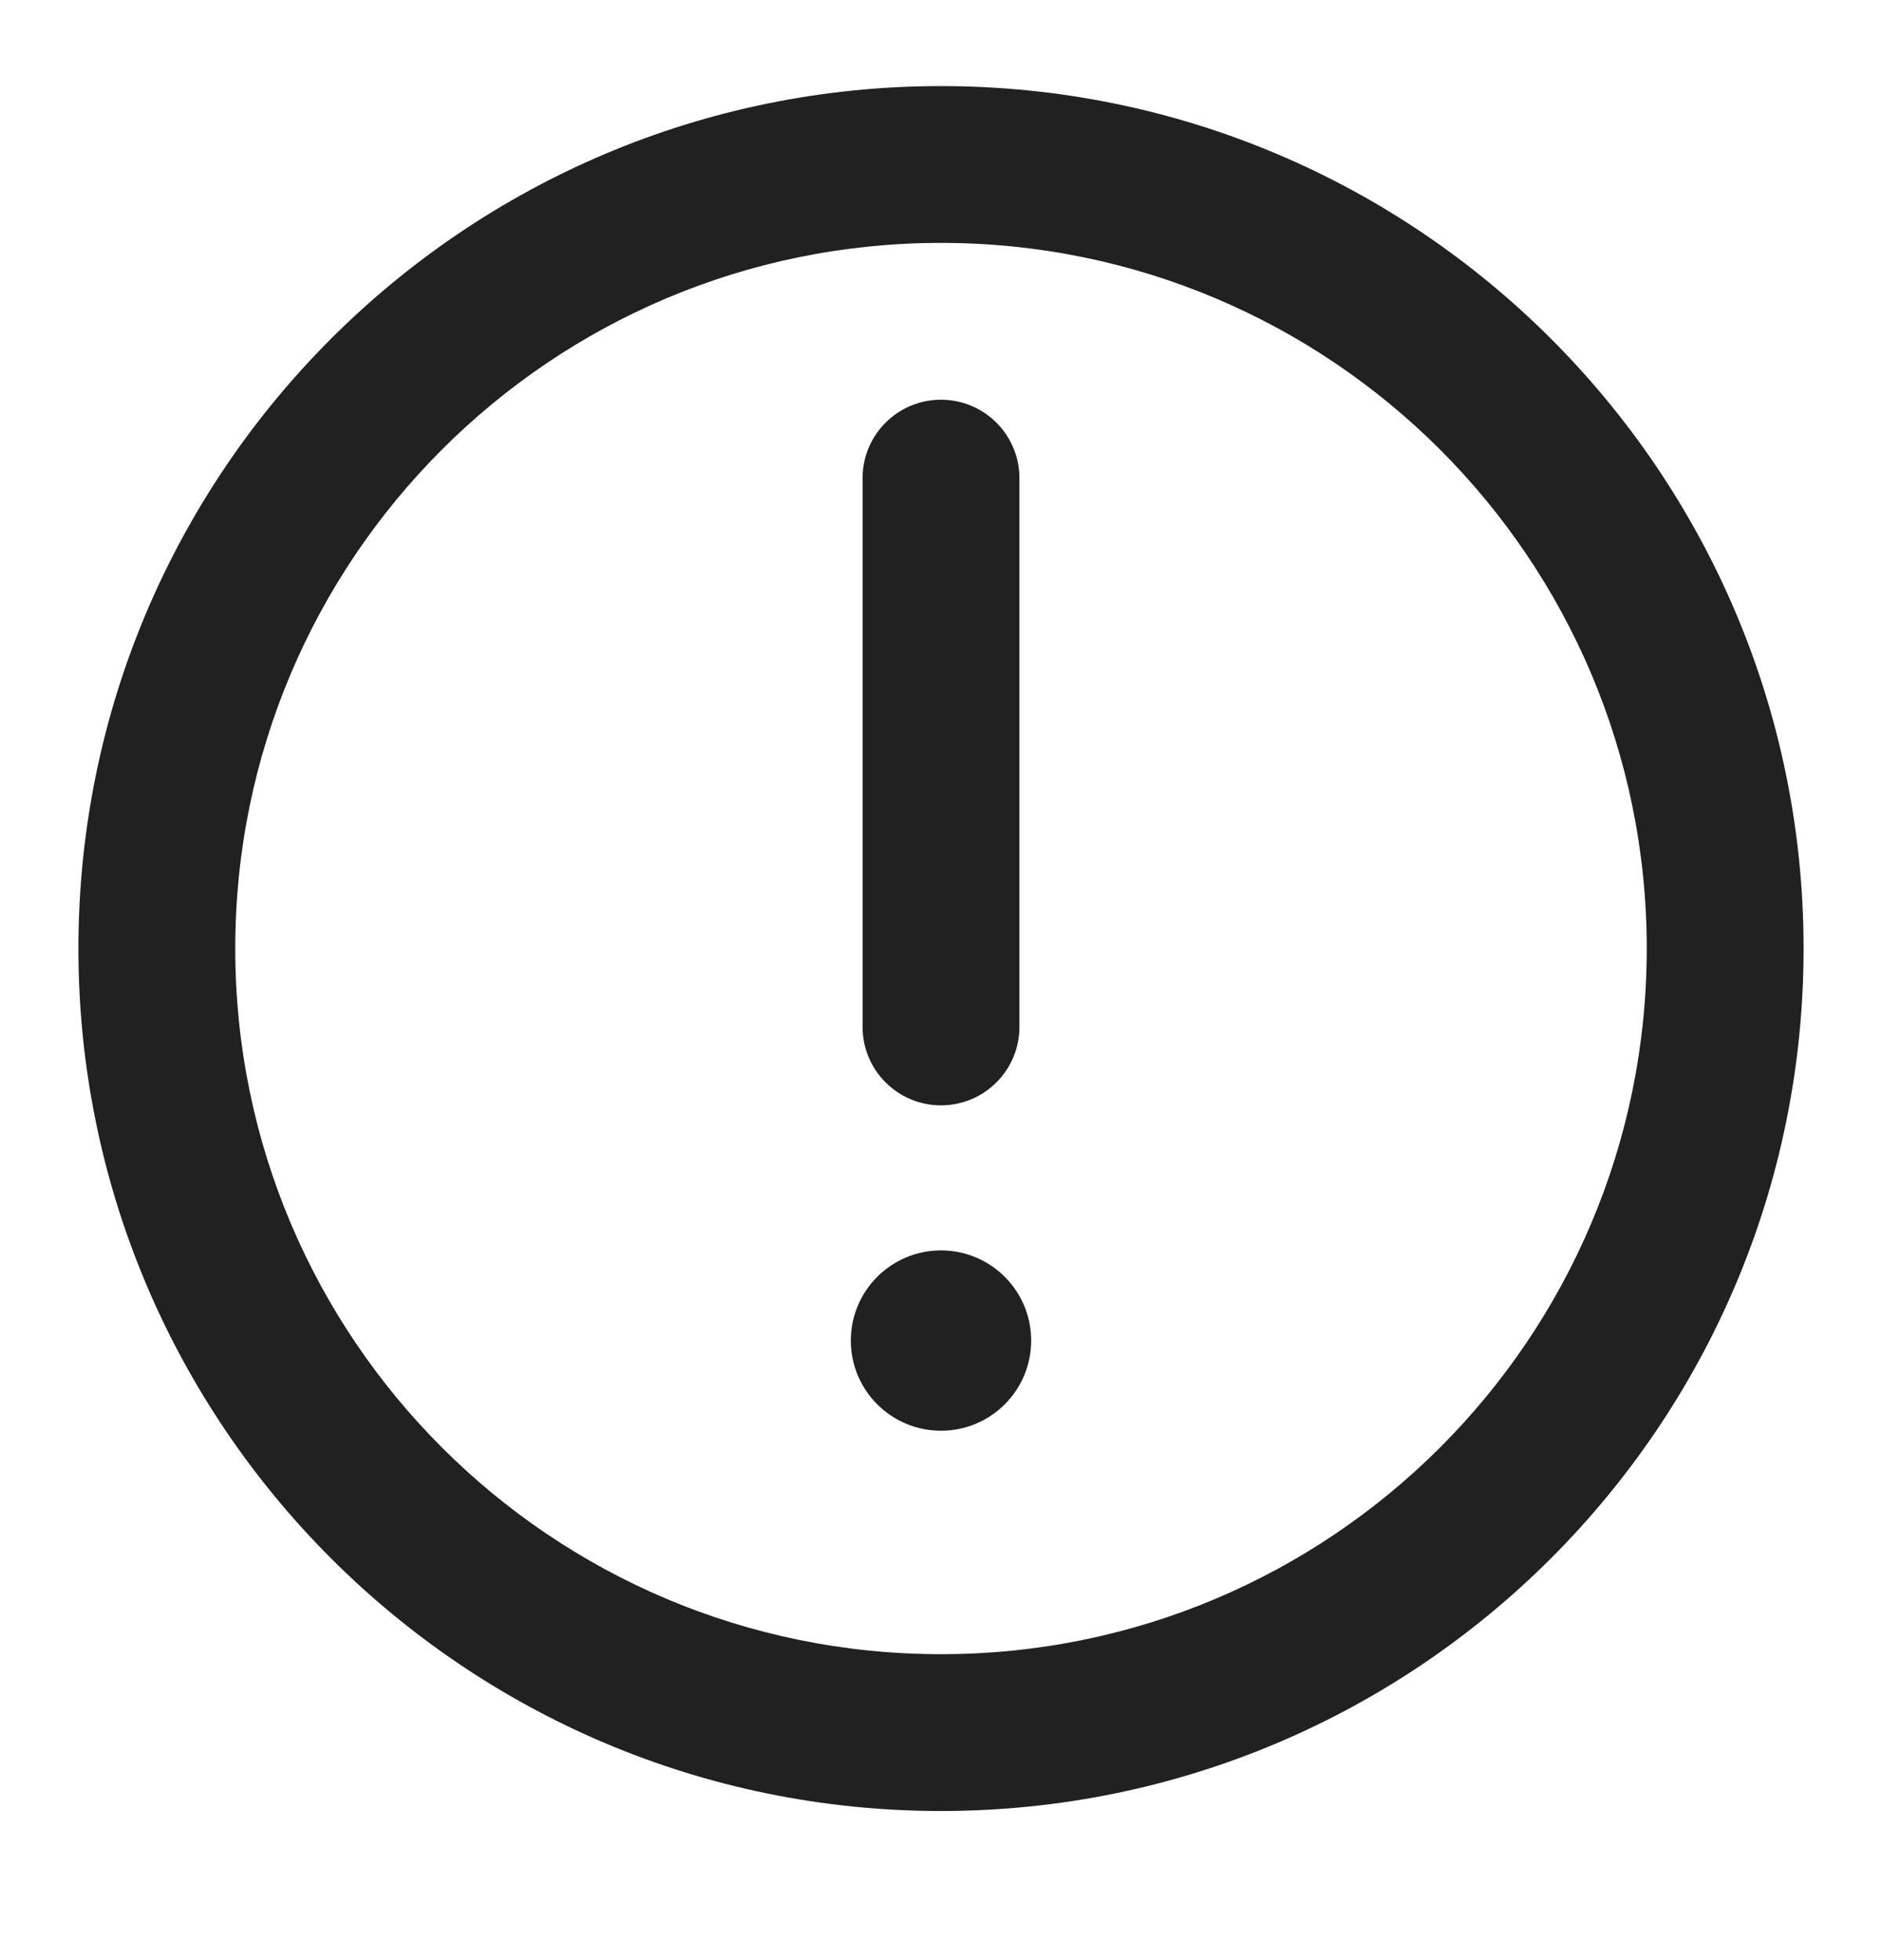 <svg width="24" height="25" viewBox="0 0 24 25" fill="none" xmlns="http://www.w3.org/2000/svg">
<path fill-rule="evenodd" clip-rule="evenodd" d="M12 21.098C16.971 21.098 21 17.069 21 12.098C21 7.128 16.971 3.098 12 3.098C7.029 3.098 3 7.128 3 12.098C3 17.069 7.029 21.098 12 21.098ZM12 23.098C18.075 23.098 23 18.173 23 12.098C23 6.023 18.075 1.098 12 1.098C5.925 1.098 1 6.023 1 12.098C1 18.173 5.925 23.098 12 23.098Z" fill="#212121"/>
<path fill-rule="evenodd" clip-rule="evenodd" d="M10.85 17.098C10.85 16.463 11.365 15.948 12 15.948C12.635 15.948 13.15 16.463 13.15 17.098C13.15 17.733 12.635 18.248 12 18.248C11.365 18.248 10.85 17.733 10.85 17.098Z" fill="#212121"/>
<path fill-rule="evenodd" clip-rule="evenodd" d="M12 5.098C12.552 5.098 13 5.546 13 6.098V13.098C13 13.65 12.552 14.098 12 14.098C11.448 14.098 11 13.65 11 13.098V6.098C11 5.546 11.448 5.098 12 5.098Z" fill="#212121"/>
</svg>
